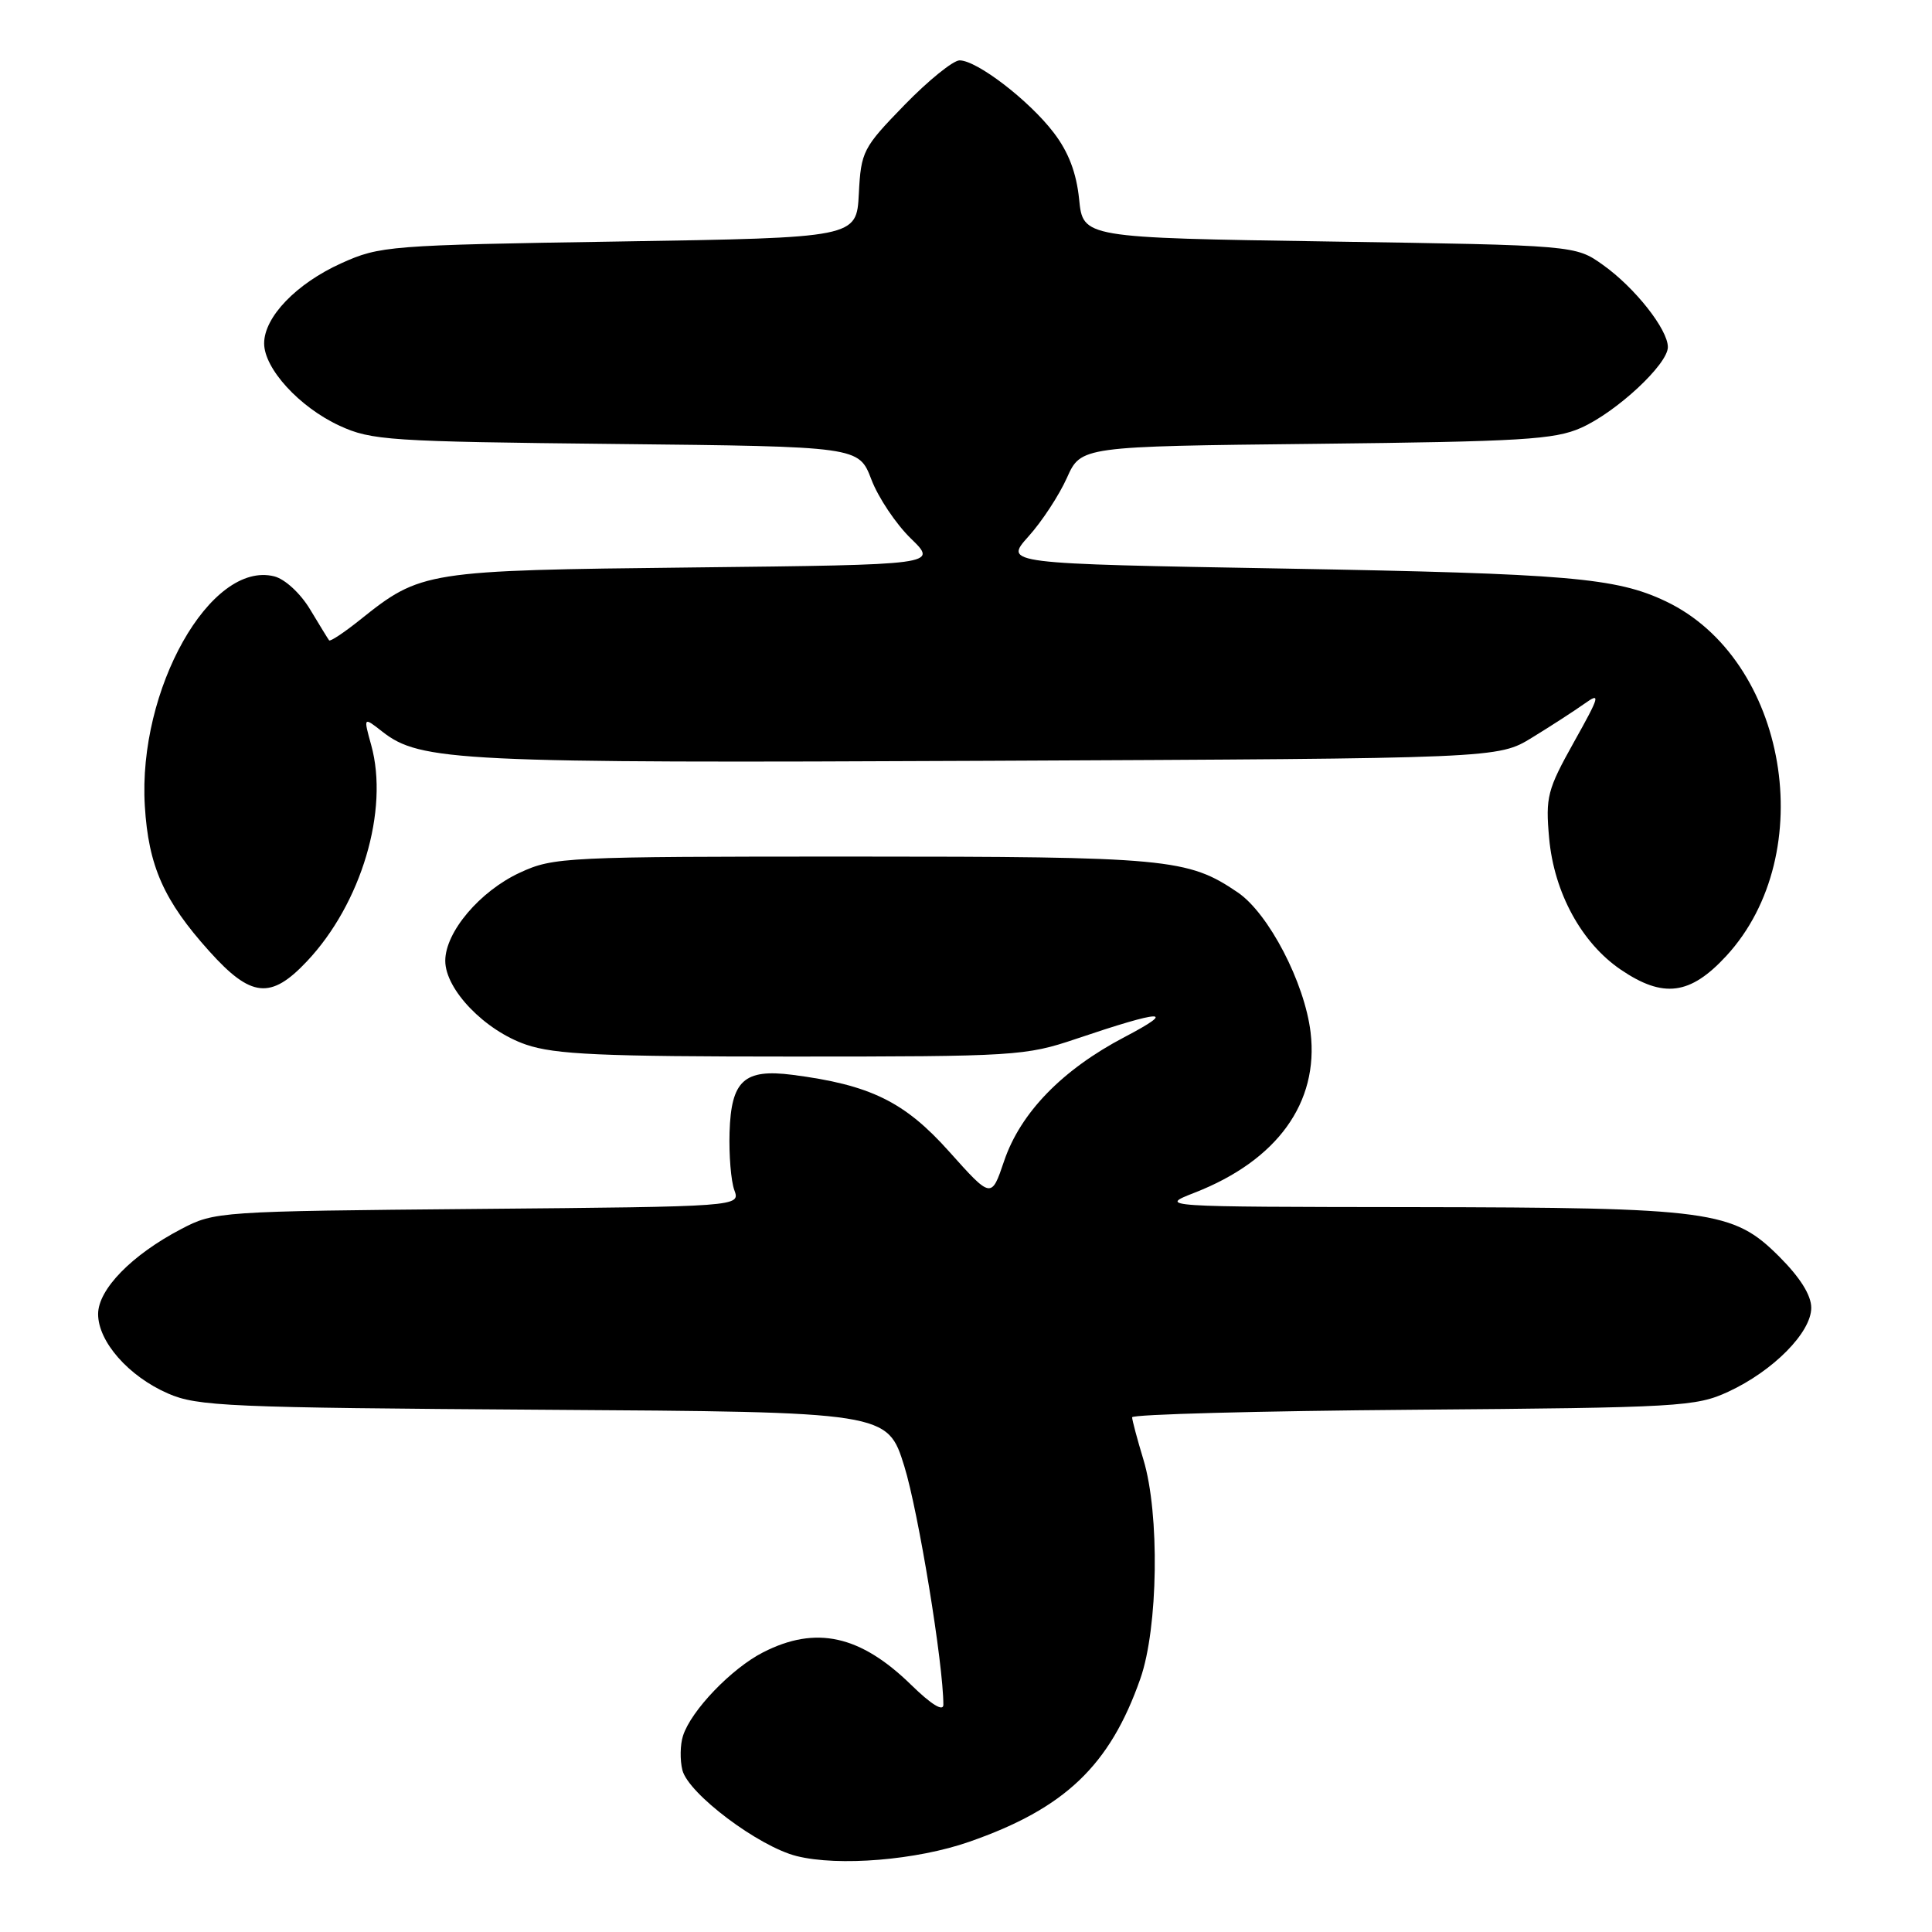 <?xml version="1.0" encoding="UTF-8" standalone="no"?>
<!DOCTYPE svg PUBLIC "-//W3C//DTD SVG 1.1//EN" "http://www.w3.org/Graphics/SVG/1.1/DTD/svg11.dtd" >
<svg xmlns="http://www.w3.org/2000/svg" xmlns:xlink="http://www.w3.org/1999/xlink" version="1.1" viewBox="0 0 256 256">
 <g >
 <path fill="currentColor"
d=" M 128.42 244.05 C 141.09 239.64 147.06 233.96 151.10 222.44 C 153.47 215.70 153.68 200.57 151.51 193.41 C 150.69 190.71 150.02 188.18 150.01 187.80 C 150.00 187.41 166.76 186.96 187.25 186.80 C 222.58 186.52 224.73 186.39 229.01 184.41 C 234.95 181.66 240.00 176.56 240.00 173.29 C 240.00 171.62 238.53 169.28 235.75 166.50 C 229.63 160.39 226.78 160.01 187.20 159.95 C 153.50 159.91 153.50 159.91 158.31 158.03 C 169.24 153.76 174.77 146.11 173.66 136.80 C 172.88 130.22 168.10 121.03 164.01 118.25 C 157.39 113.75 154.73 113.50 113.00 113.50 C 74.80 113.50 73.35 113.57 68.89 115.63 C 63.59 118.08 59.00 123.50 59.00 127.31 C 59.00 131.12 64.24 136.55 69.71 138.42 C 73.55 139.73 79.66 140.00 105.00 140.00 C 134.50 140.00 135.91 139.91 142.57 137.66 C 154.08 133.77 156.11 133.69 149.00 137.42 C 140.76 141.74 135.22 147.44 133.05 153.84 C 131.36 158.84 131.36 158.84 125.76 152.58 C 119.85 145.97 115.31 143.75 105.00 142.42 C 98.60 141.60 96.88 143.17 96.67 150.04 C 96.58 153.05 96.86 156.49 97.30 157.69 C 98.10 159.88 98.10 159.88 63.30 160.19 C 28.97 160.50 28.44 160.53 24.00 162.86 C 17.46 166.28 13.00 170.85 13.00 174.12 C 13.00 177.77 17.03 182.36 22.25 184.64 C 26.15 186.35 30.22 186.52 72.04 186.80 C 117.59 187.09 117.59 187.09 119.83 194.30 C 121.69 200.31 125.00 220.49 125.00 225.89 C 125.00 226.84 123.40 225.86 120.75 223.27 C 114.00 216.67 108.11 215.37 101.12 218.94 C 96.92 221.08 91.56 226.67 90.50 230.01 C 90.12 231.18 90.09 233.23 90.42 234.55 C 91.21 237.68 100.51 244.67 105.56 245.94 C 111.12 247.33 121.46 246.48 128.42 244.05 Z  M 40.67 127.38 C 47.88 119.74 51.57 107.34 49.19 98.74 C 48.15 94.98 48.15 94.98 50.64 96.93 C 55.68 100.89 60.65 101.14 131.00 100.81 C 198.50 100.50 198.50 100.50 203.00 97.74 C 205.47 96.23 208.60 94.20 209.94 93.25 C 212.13 91.68 212.00 92.18 208.55 98.34 C 205.02 104.66 204.78 105.60 205.27 111.08 C 205.93 118.29 209.56 124.95 214.77 128.49 C 220.40 132.31 223.96 131.85 228.74 126.67 C 241.24 113.11 236.83 87.32 220.71 79.67 C 214.14 76.55 207.79 76.01 170.27 75.34 C 133.05 74.69 133.05 74.69 136.27 71.09 C 138.05 69.12 140.34 65.62 141.37 63.32 C 143.24 59.15 143.24 59.15 174.37 58.81 C 201.62 58.51 206.00 58.25 209.50 56.69 C 214.22 54.58 221.00 48.27 221.00 45.99 C 221.00 43.65 216.63 38.11 212.41 35.11 C 208.75 32.50 208.75 32.50 176.13 32.00 C 143.50 31.50 143.50 31.50 142.99 26.40 C 142.63 22.90 141.59 20.15 139.63 17.59 C 136.39 13.33 129.45 8.00 127.15 8.00 C 126.30 8.00 123.01 10.66 119.85 13.91 C 114.34 19.58 114.09 20.05 113.80 25.66 C 113.50 31.50 113.50 31.50 82.00 32.00 C 51.50 32.48 50.33 32.58 45.23 34.88 C 39.27 37.57 35.00 42.01 35.00 45.50 C 35.00 48.84 39.67 53.95 44.97 56.40 C 49.21 58.36 51.54 58.51 81.65 58.83 C 113.79 59.17 113.79 59.17 115.46 63.53 C 116.37 65.93 118.73 69.45 120.70 71.36 C 124.27 74.83 124.27 74.83 91.88 75.19 C 56.30 75.58 55.78 75.67 47.68 82.15 C 45.58 83.83 43.75 85.04 43.61 84.85 C 43.46 84.66 42.33 82.81 41.09 80.75 C 39.81 78.62 37.76 76.73 36.34 76.37 C 27.90 74.25 18.25 91.37 19.19 106.79 C 19.67 114.76 21.71 119.35 27.73 126.04 C 33.26 132.20 35.88 132.47 40.67 127.38 Z "/>
</g>
</svg>